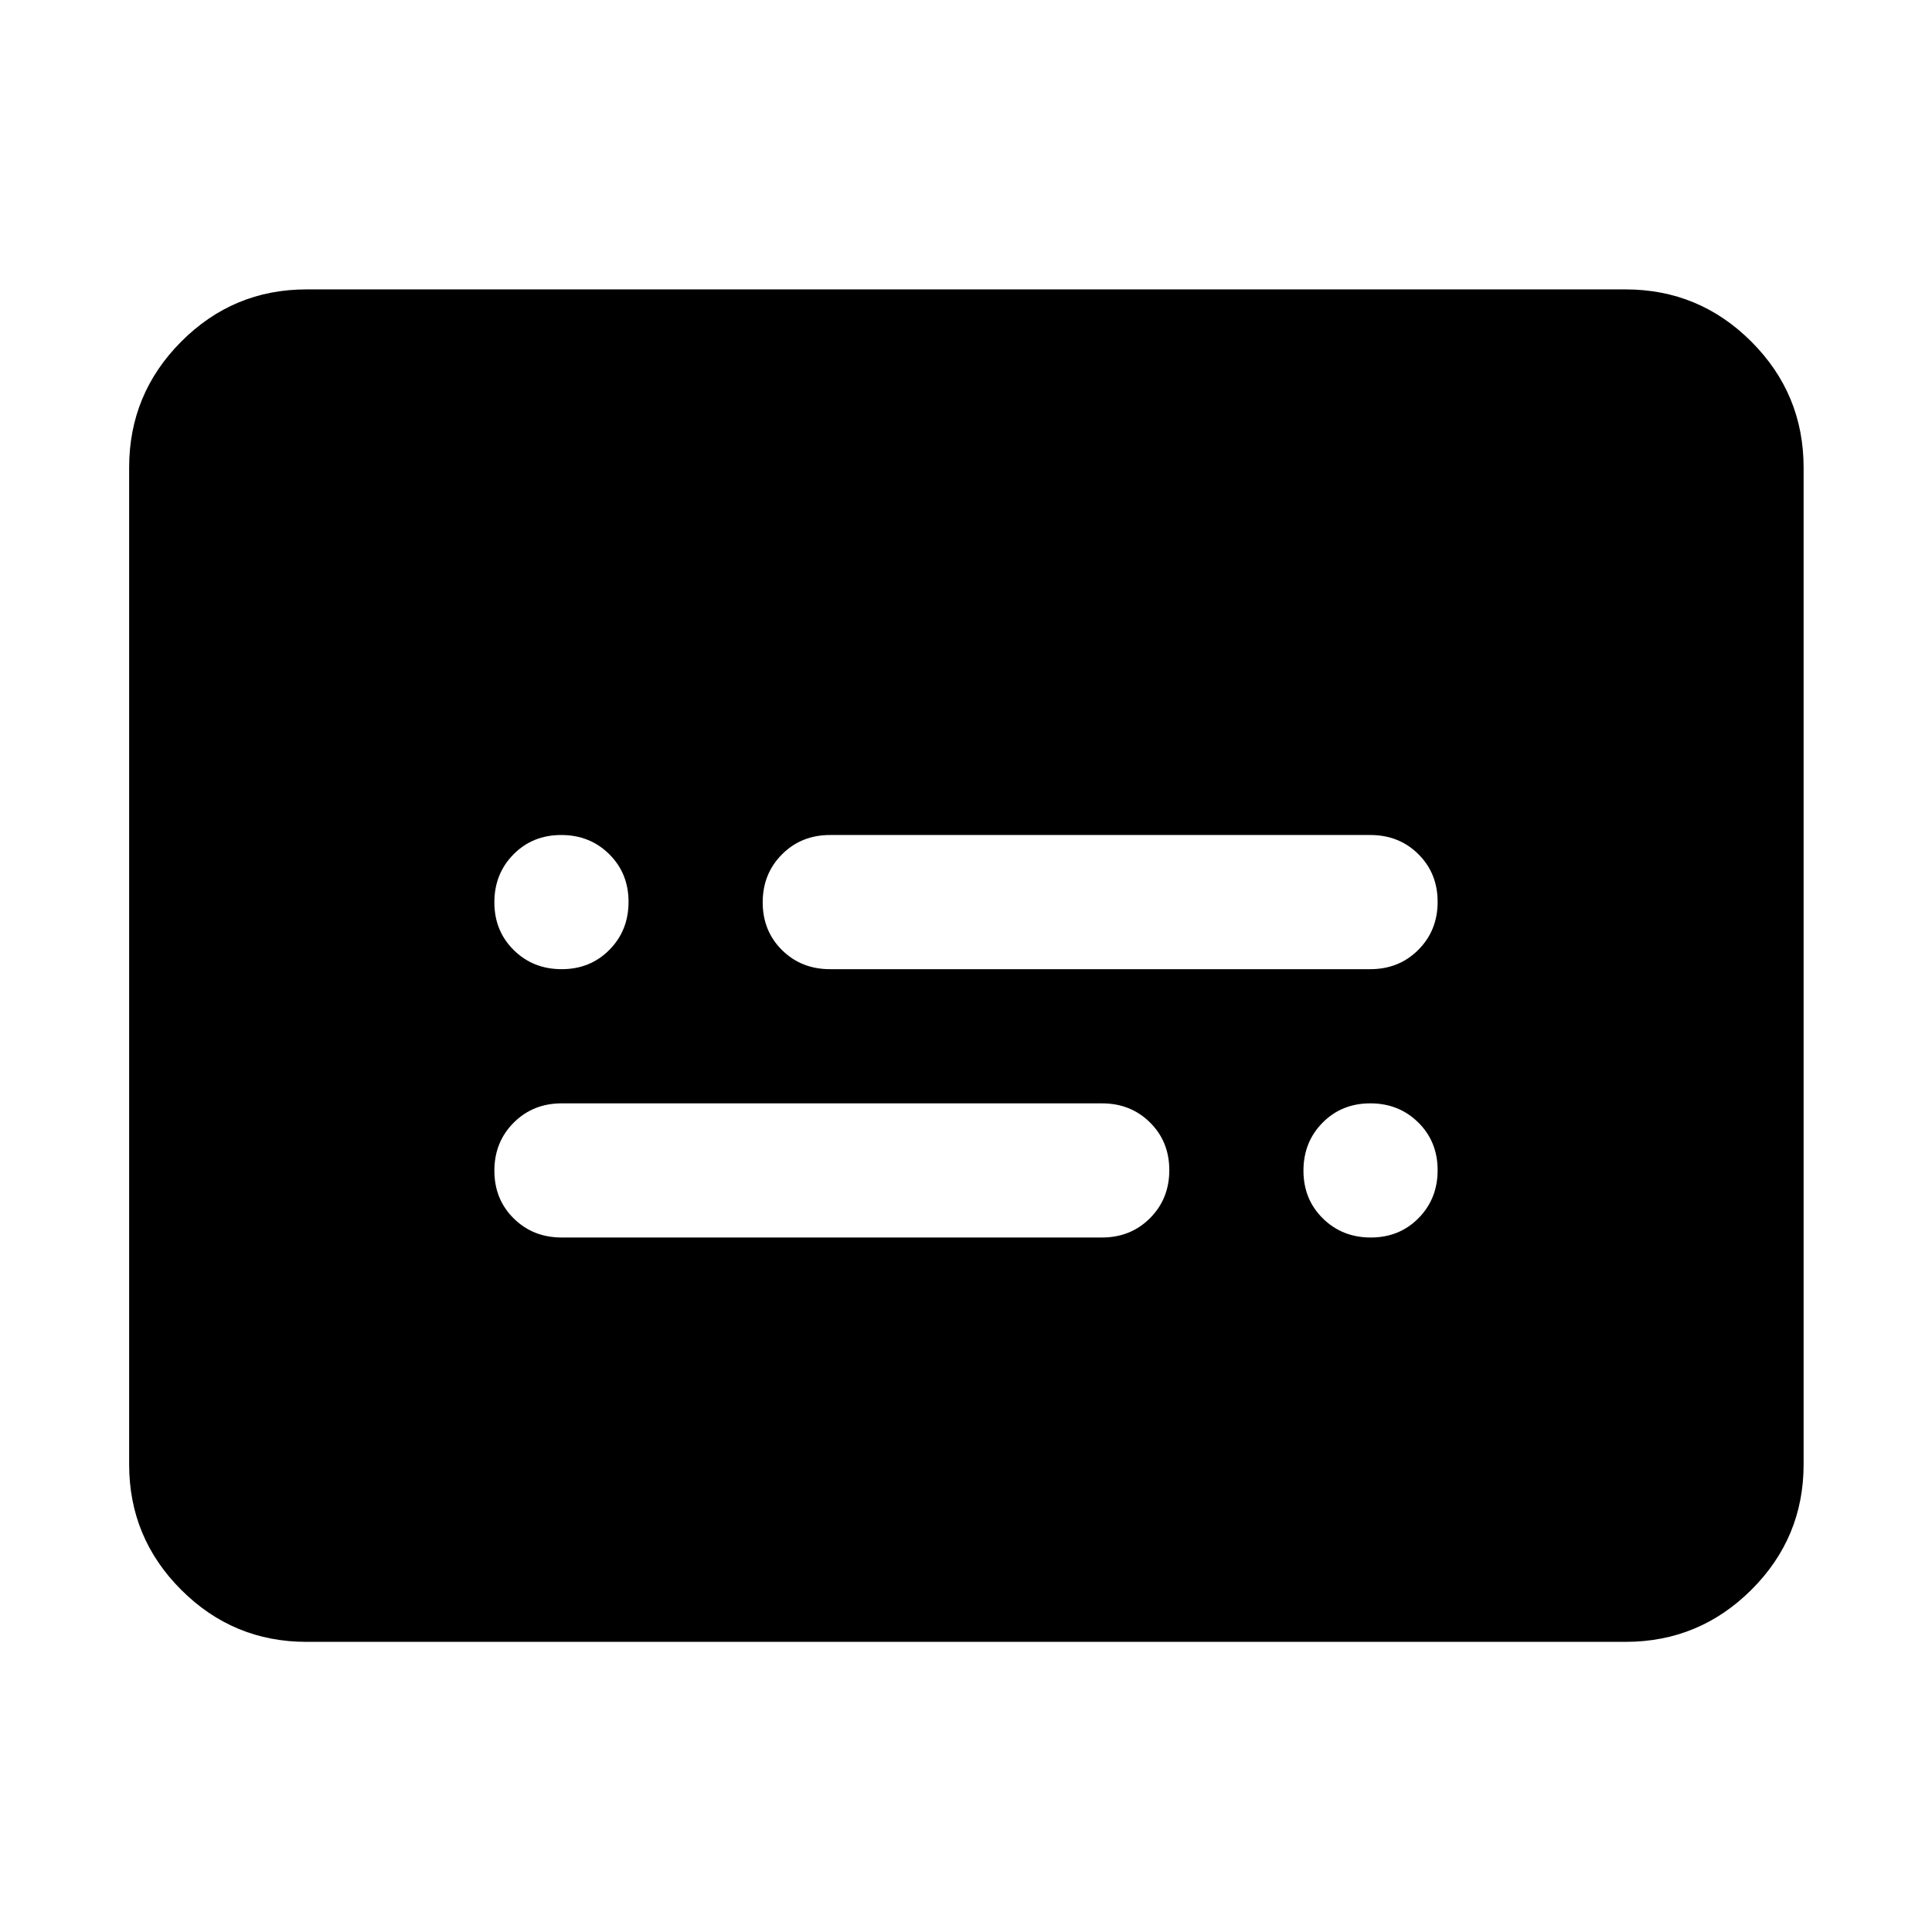 <svg xmlns="http://www.w3.org/2000/svg" height="40" viewBox="0 -960 960 960" width="40"><path d="M152.32-144.17q-36.44 0-62.29-25.86-25.86-25.85-25.86-62.29v-495.36q0-36.6 25.86-62.56 25.85-25.96 62.29-25.96h655.36q36.6 0 62.56 25.96t25.96 62.56v495.36q0 36.44-25.96 62.29-25.96 25.86-62.56 25.86H152.32Zm126.81-200.92h268.41q14.31 0 23.89-9.61 9.59-9.62 9.59-23.84 0-14.21-9.59-23.71-9.58-9.5-23.89-9.5H279.13q-14.31 0-23.89 9.61-9.59 9.62-9.59 23.84 0 14.21 9.59 23.71 9.58 9.5 23.89 9.5Zm133.33-133.33h268.41q14.31 0 23.89-9.62 9.59-9.61 9.59-23.83 0-14.22-9.59-23.72-9.58-9.5-23.89-9.5H412.46q-14.31 0-23.89 9.62-9.59 9.62-9.59 23.83 0 14.22 9.59 23.72 9.58 9.5 23.89 9.5Zm-133.36 0q14.22 0 23.72-9.62 9.5-9.61 9.5-23.83 0-14.22-9.62-23.72-9.62-9.5-23.83-9.5-14.22 0-23.72 9.62-9.5 9.62-9.5 23.83 0 14.22 9.62 23.72 9.62 9.5 23.83 9.5Zm402.03 133.33q14.22 0 23.72-9.61 9.5-9.62 9.5-23.84 0-14.21-9.62-23.71t-23.83-9.5q-14.22 0-23.72 9.61-9.5 9.62-9.5 23.84 0 14.21 9.62 23.71t23.83 9.5Z"/></svg>